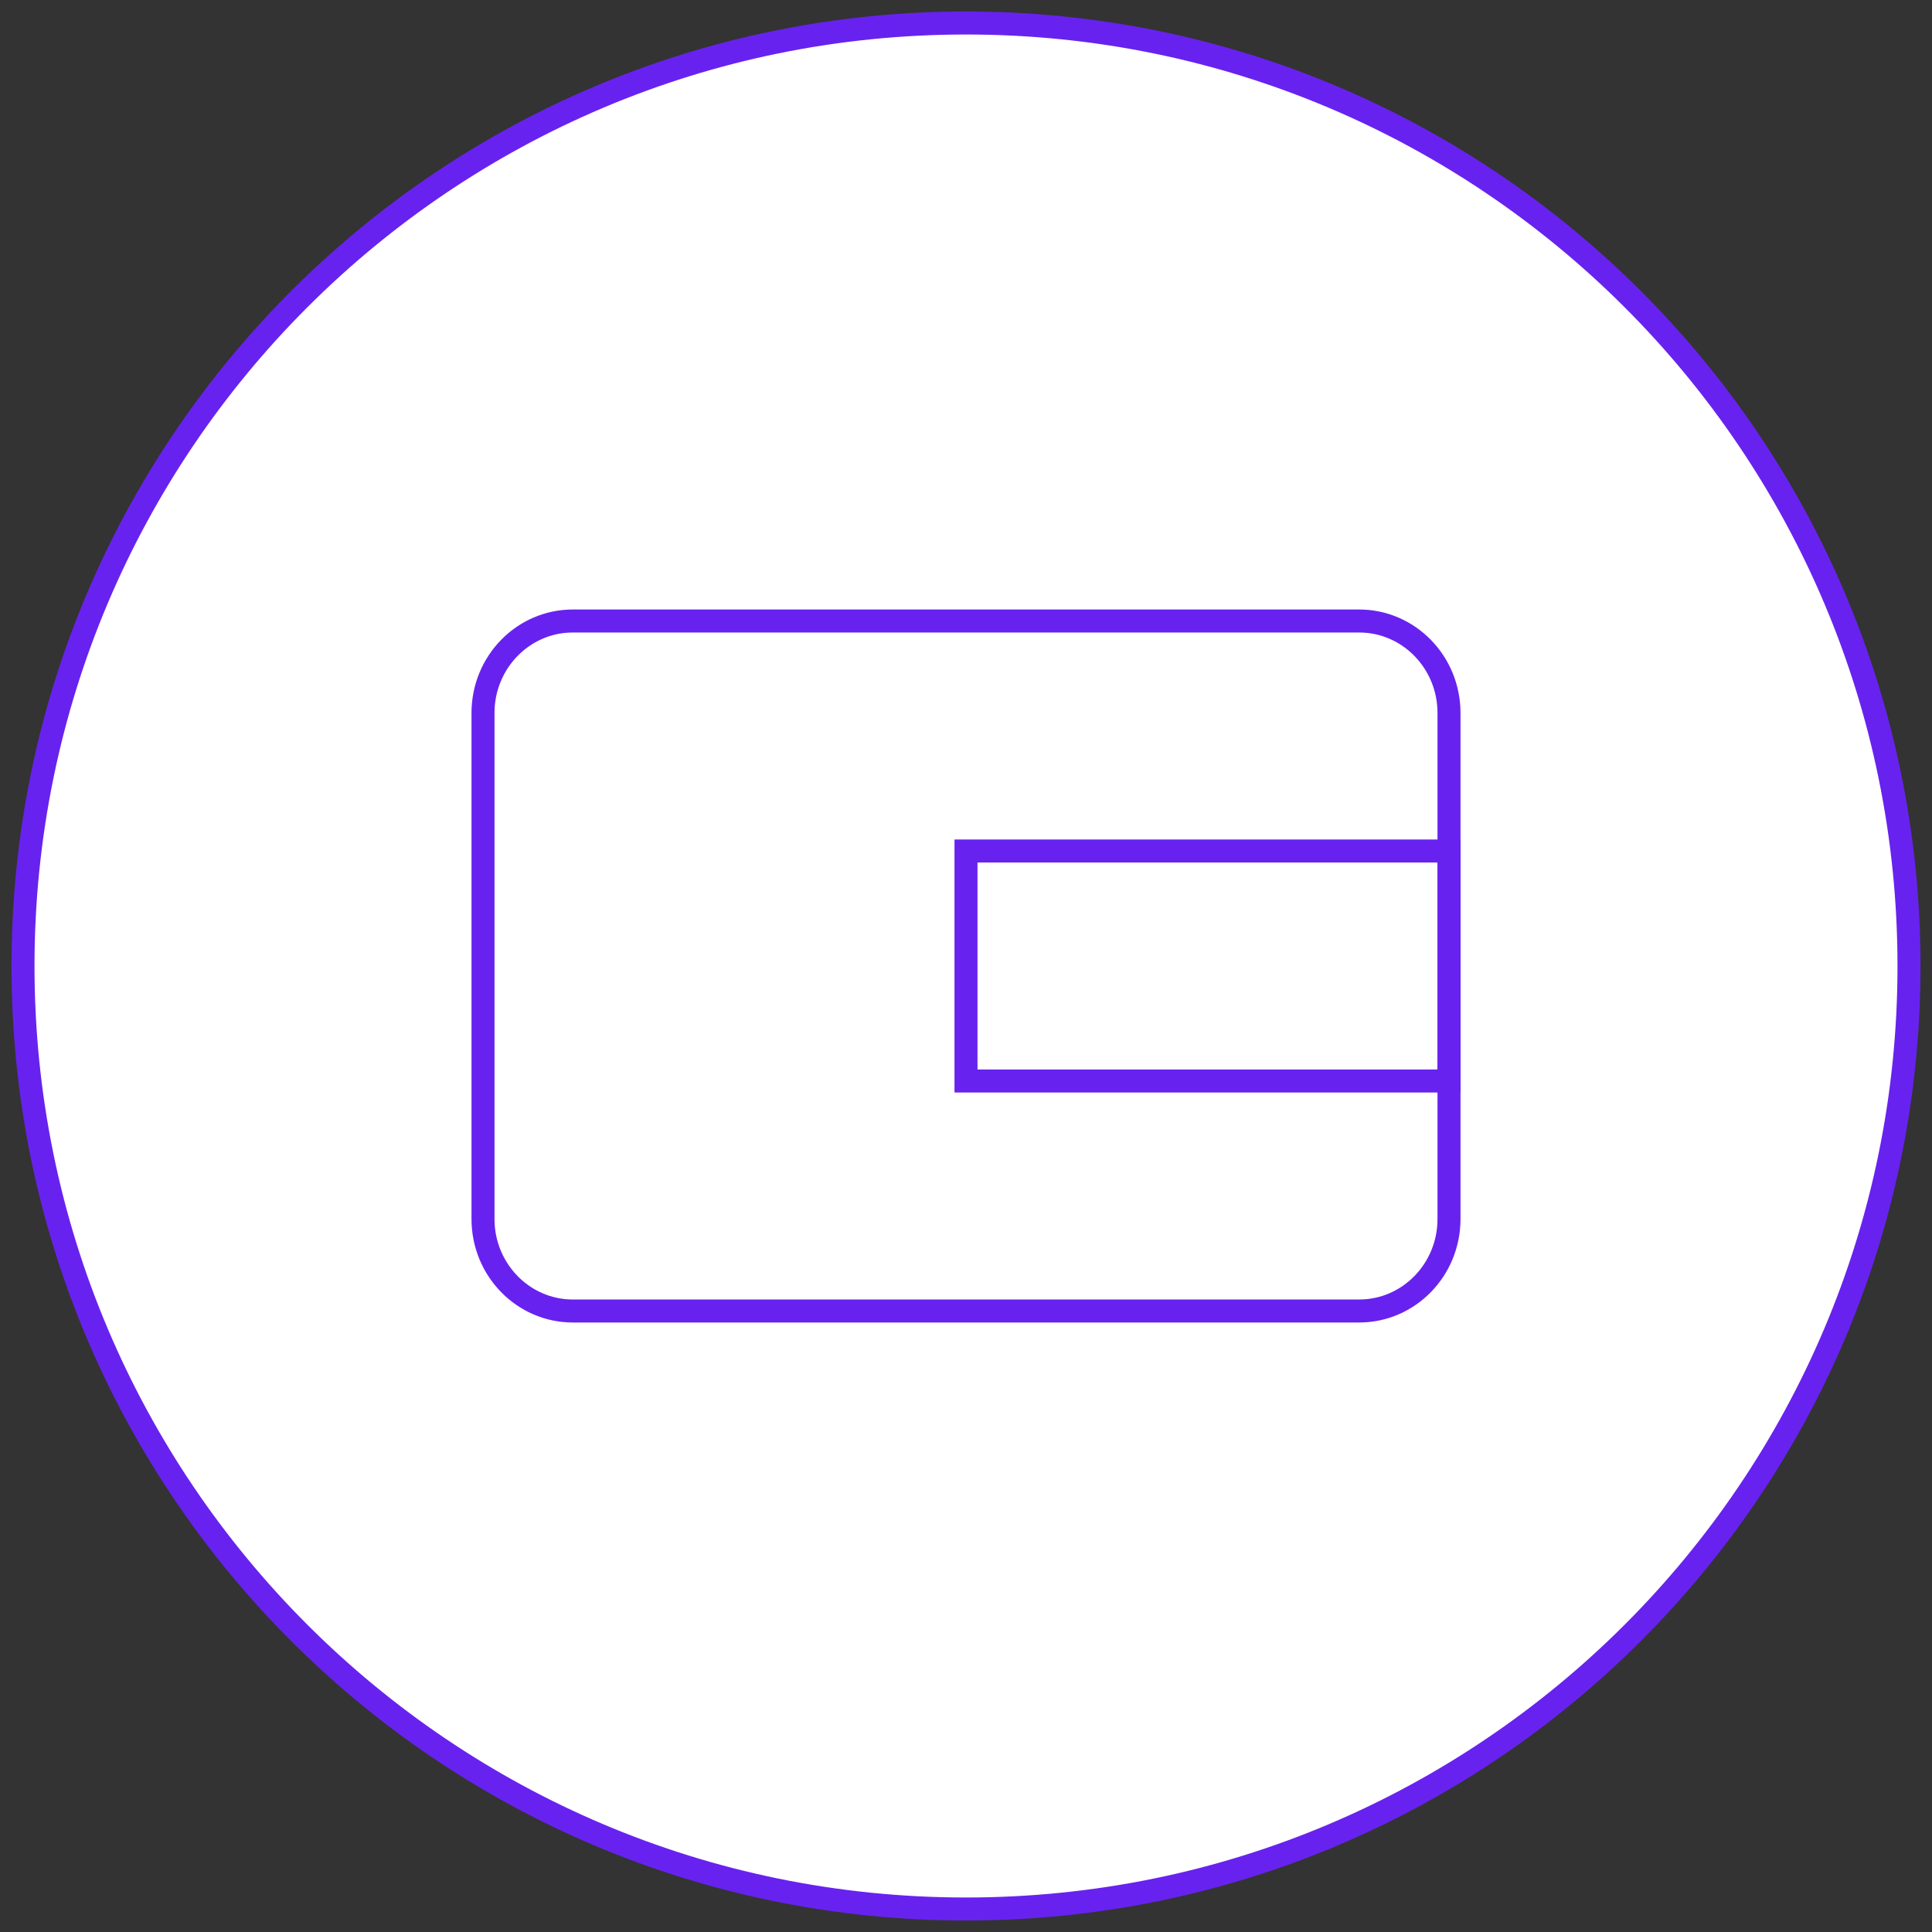 <svg width="84" height="84" viewBox="0 0 84 84" fill="none" xmlns="http://www.w3.org/2000/svg">
<rect x="0" y="0" width="84" height="84" fill="#333333" stroke="none"/>
<path d="M42 83C64.644 83 83 64.644 83 42C83 19.356 64.644 1 42 1C19.356 1 1 19.356 1 42C1 64.644 19.356 83 42 83Z" fill="white" stroke="#6822EF"/>
<path d="M21 31C21 28.791 22.749 27 24.907 27H59.093C61.251 27 63 28.791 63 31V53C63 55.209 61.251 57 59.093 57H24.907C22.749 57 21 55.209 21 53V31Z" stroke="#6822EF"/>
<path d="M42 37H63V47H42V37Z" stroke="#6822EF"/>
</svg>
